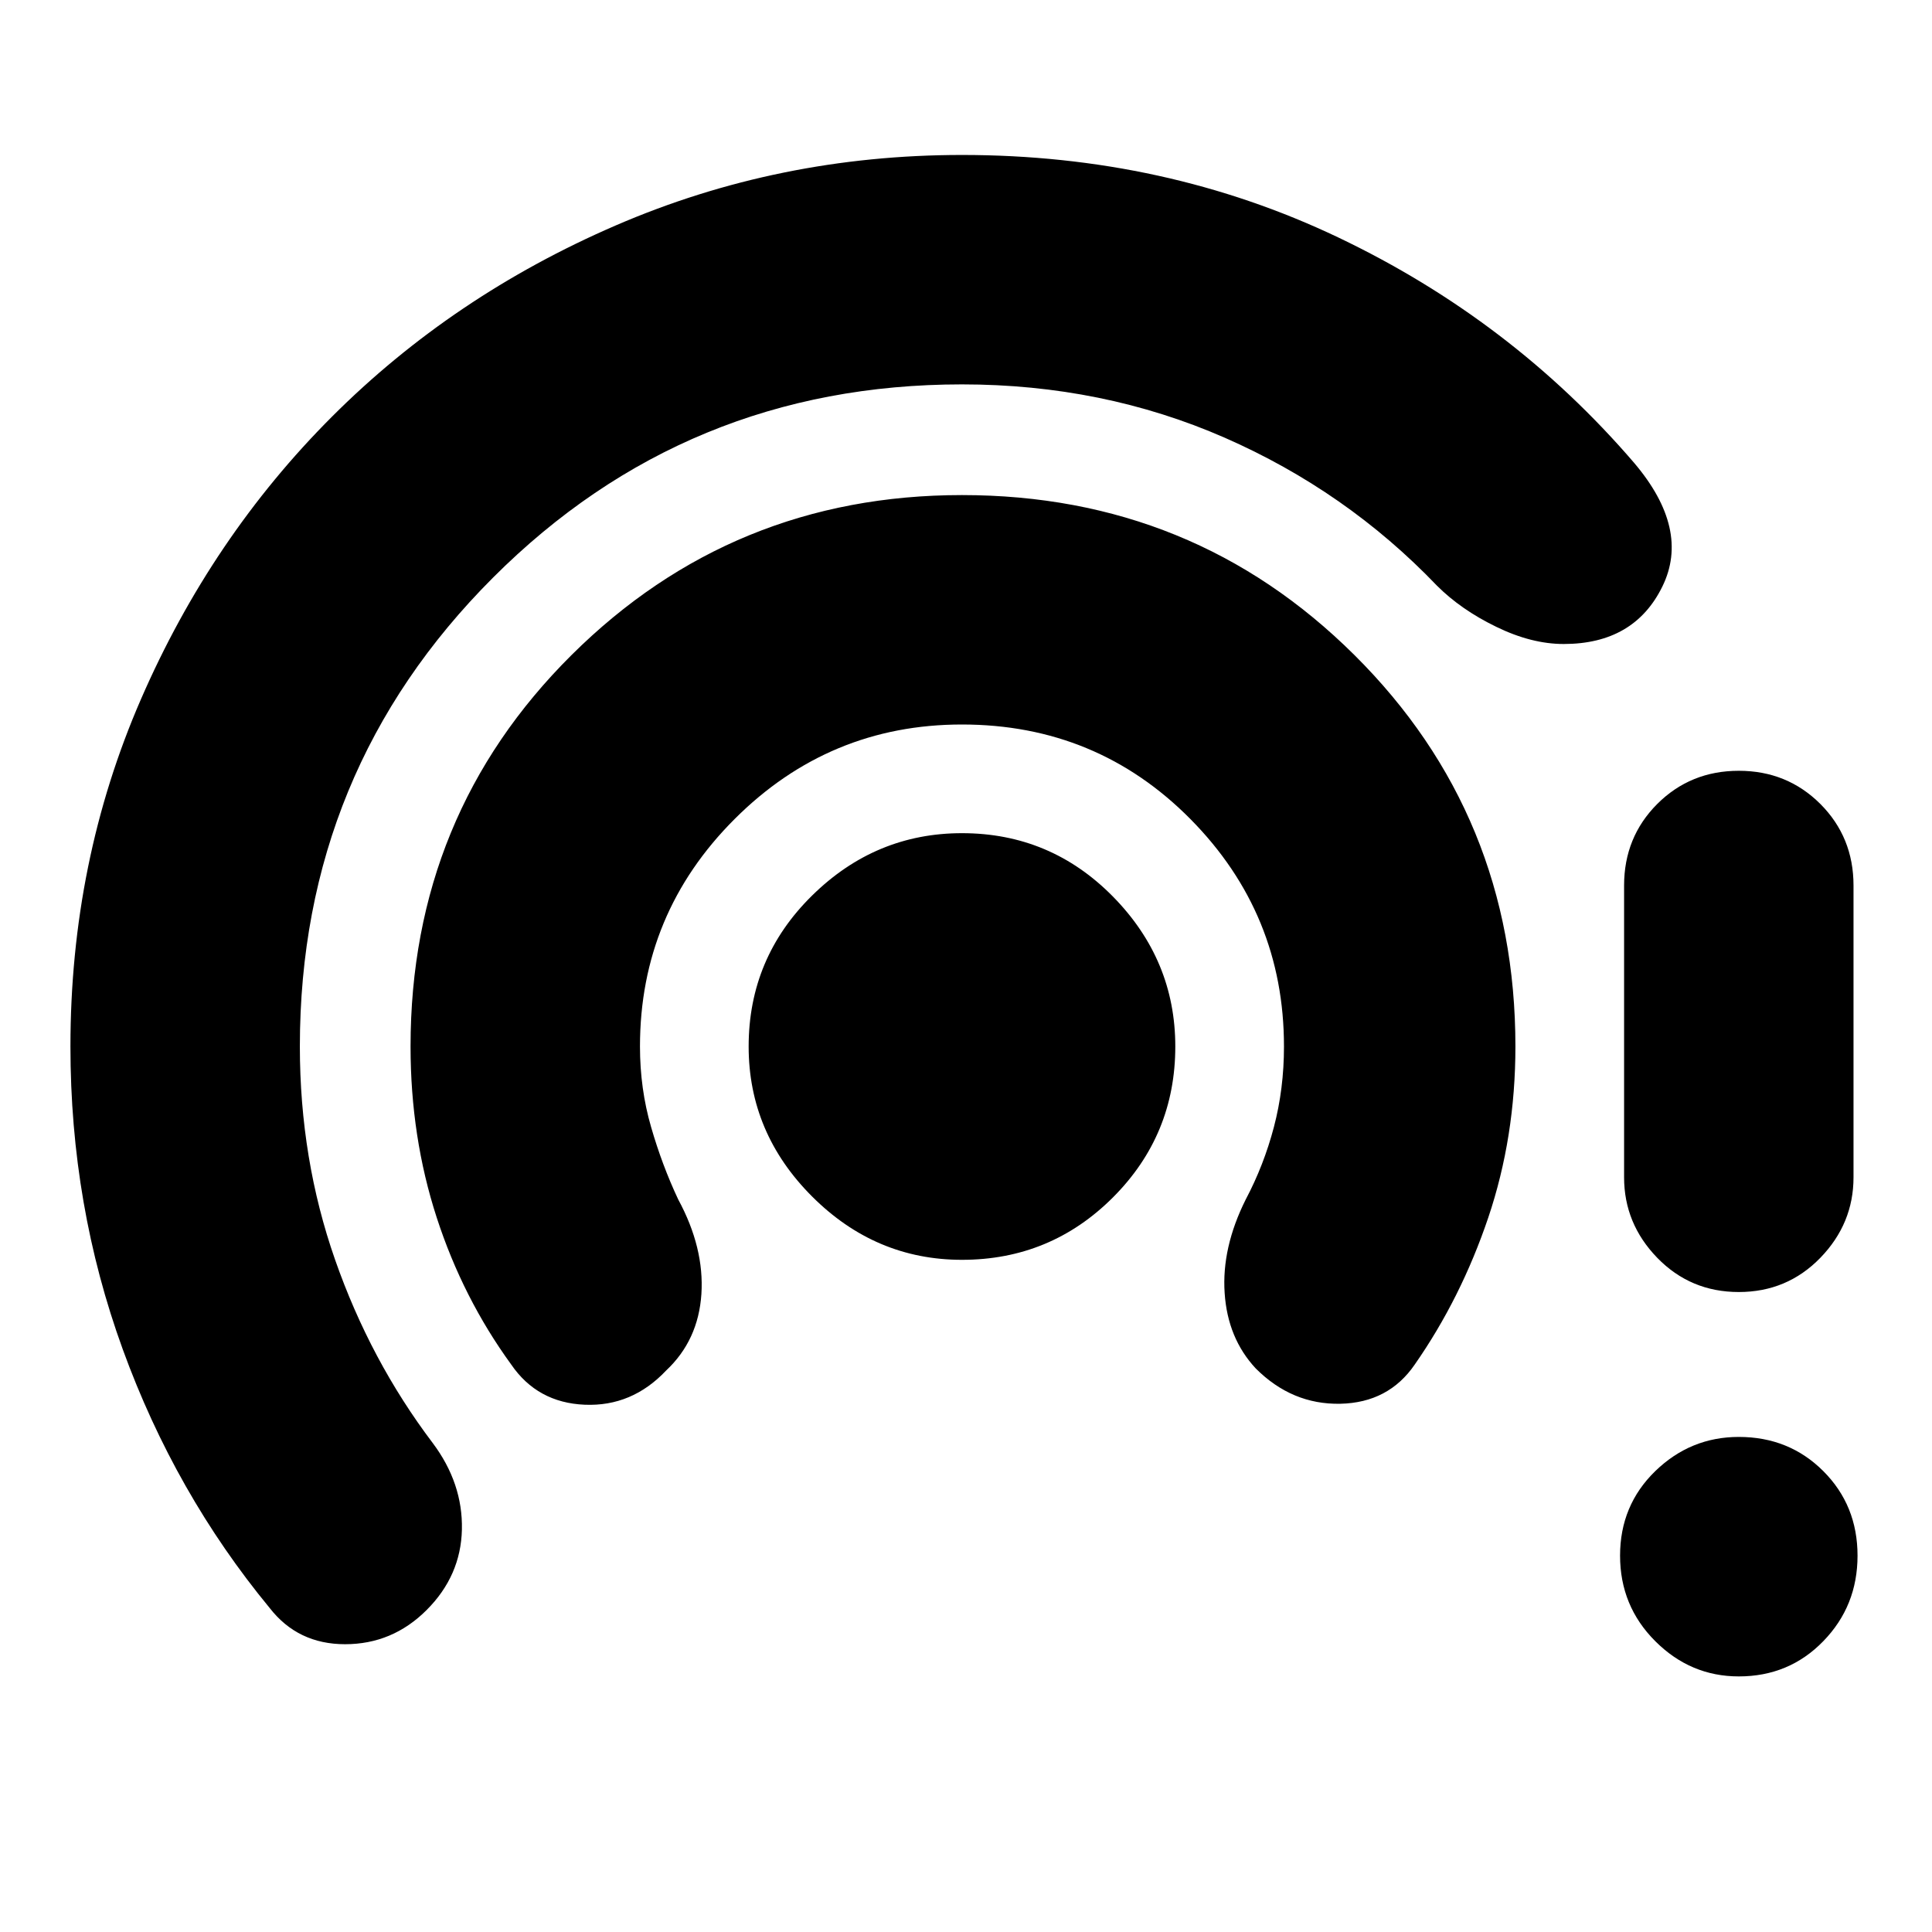 <svg xmlns="http://www.w3.org/2000/svg" height="24" width="24"><path d="M11.95 15.65Q10.875 15.65 10.088 14.863Q9.3 14.075 9.3 13Q9.3 11.9 10.088 11.125Q10.875 10.35 11.95 10.35Q13.05 10.35 13.825 11.137Q14.6 11.925 14.6 13Q14.6 14.1 13.825 14.875Q13.05 15.65 11.95 15.65ZM6.35 16.95Q5.75 16.125 5.425 15.125Q5.1 14.125 5.1 13Q5.1 10.125 7.1 8.137Q9.1 6.15 11.95 6.15Q14.825 6.15 16.825 8.137Q18.825 10.125 18.825 13Q18.825 14.125 18.488 15.125Q18.15 16.125 17.575 16.95Q17.25 17.425 16.65 17.438Q16.05 17.45 15.6 17Q15.25 16.625 15.213 16.062Q15.175 15.5 15.475 14.9Q15.7 14.475 15.825 14Q15.95 13.525 15.95 13Q15.95 11.35 14.788 10.175Q13.625 9 11.95 9Q10.3 9 9.125 10.175Q7.95 11.35 7.95 13Q7.95 13.525 8.088 14Q8.225 14.475 8.425 14.9Q8.75 15.5 8.713 16.075Q8.675 16.65 8.275 17.025Q7.85 17.475 7.263 17.45Q6.675 17.425 6.35 16.95ZM3.35 19.975Q2.175 18.55 1.525 16.762Q0.875 14.975 0.875 13Q0.875 10.7 1.75 8.688Q2.625 6.675 4.125 5.175Q5.625 3.675 7.65 2.8Q9.675 1.925 11.95 1.925Q14.475 1.925 16.625 2.95Q18.775 3.975 20.3 5.75Q21 6.575 20.65 7.287Q20.3 8 19.425 8Q19.025 8 18.588 7.787Q18.15 7.575 17.85 7.275Q16.725 6.1 15.213 5.437Q13.7 4.775 11.95 4.775Q8.525 4.775 6.125 7.175Q3.725 9.575 3.725 13Q3.725 14.4 4.163 15.65Q4.6 16.9 5.375 17.925Q5.75 18.425 5.738 19Q5.725 19.575 5.3 20Q4.875 20.425 4.287 20.425Q3.7 20.425 3.35 19.975ZM21.6 16.05Q21 16.05 20.587 15.625Q20.175 15.2 20.175 14.625V11Q20.175 10.4 20.587 9.987Q21 9.575 21.6 9.575Q22.2 9.575 22.613 9.987Q23.025 10.4 23.025 11V14.625Q23.025 15.2 22.613 15.625Q22.2 16.05 21.6 16.05ZM21.6 20.825Q21 20.825 20.562 20.387Q20.125 19.95 20.125 19.325Q20.125 18.7 20.562 18.275Q21 17.85 21.6 17.85Q22.225 17.85 22.65 18.275Q23.075 18.7 23.075 19.325Q23.075 19.95 22.65 20.387Q22.225 20.825 21.6 20.825Z"/></svg>